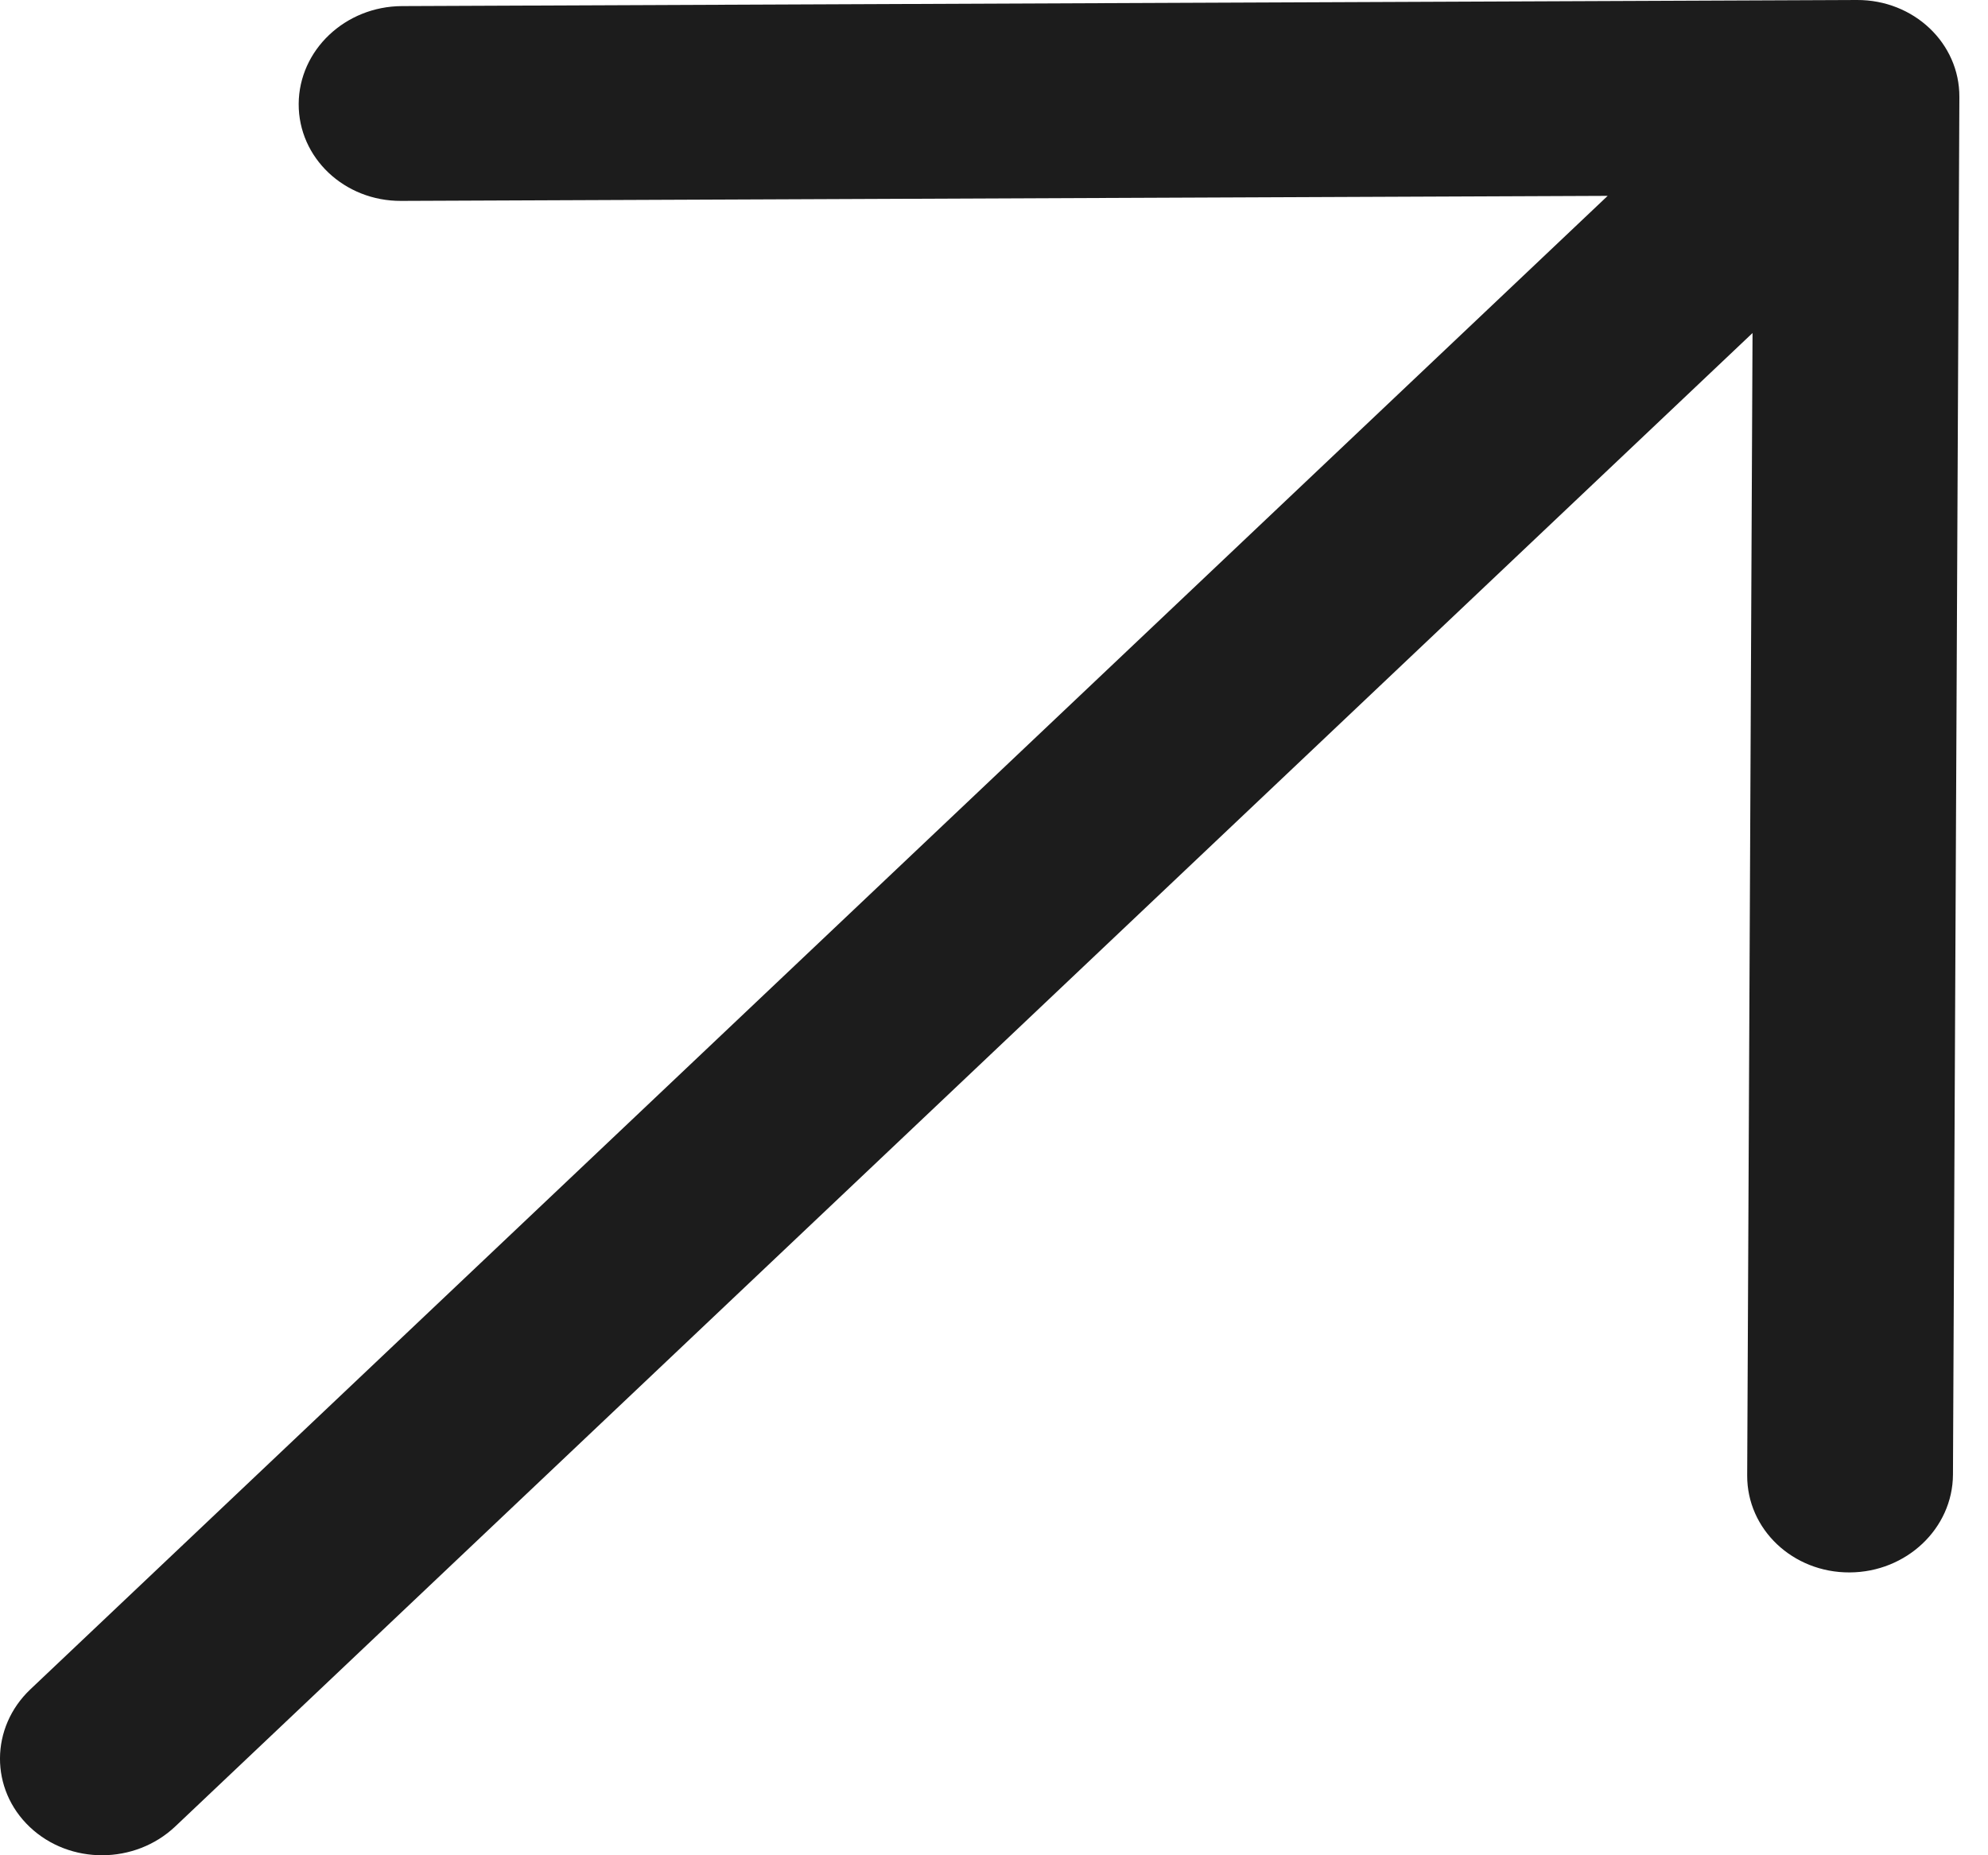 <svg width="45" height="42" viewBox="0 0 45 42" fill="none" xmlns="http://www.w3.org/2000/svg">
<path fill-rule="evenodd" clip-rule="evenodd" d="M6.761 2.353C6.767 1.135 7.814 0.143 9.1 0.138L42.034 2.19776e-05C43.32 -0.005 44.358 0.978 44.352 2.196L44.207 33.382C44.201 34.6 43.154 35.592 41.868 35.597C40.581 35.603 39.544 34.62 39.549 33.402L39.67 7.539L3.968 41.347C3.055 42.212 1.58 42.218 0.675 41.361C-0.231 40.504 -0.224 39.107 0.689 38.242L36.391 4.434L9.08 4.548C7.794 4.554 6.756 3.571 6.761 2.353Z" fill="#1C1C1C"/>
</svg>
